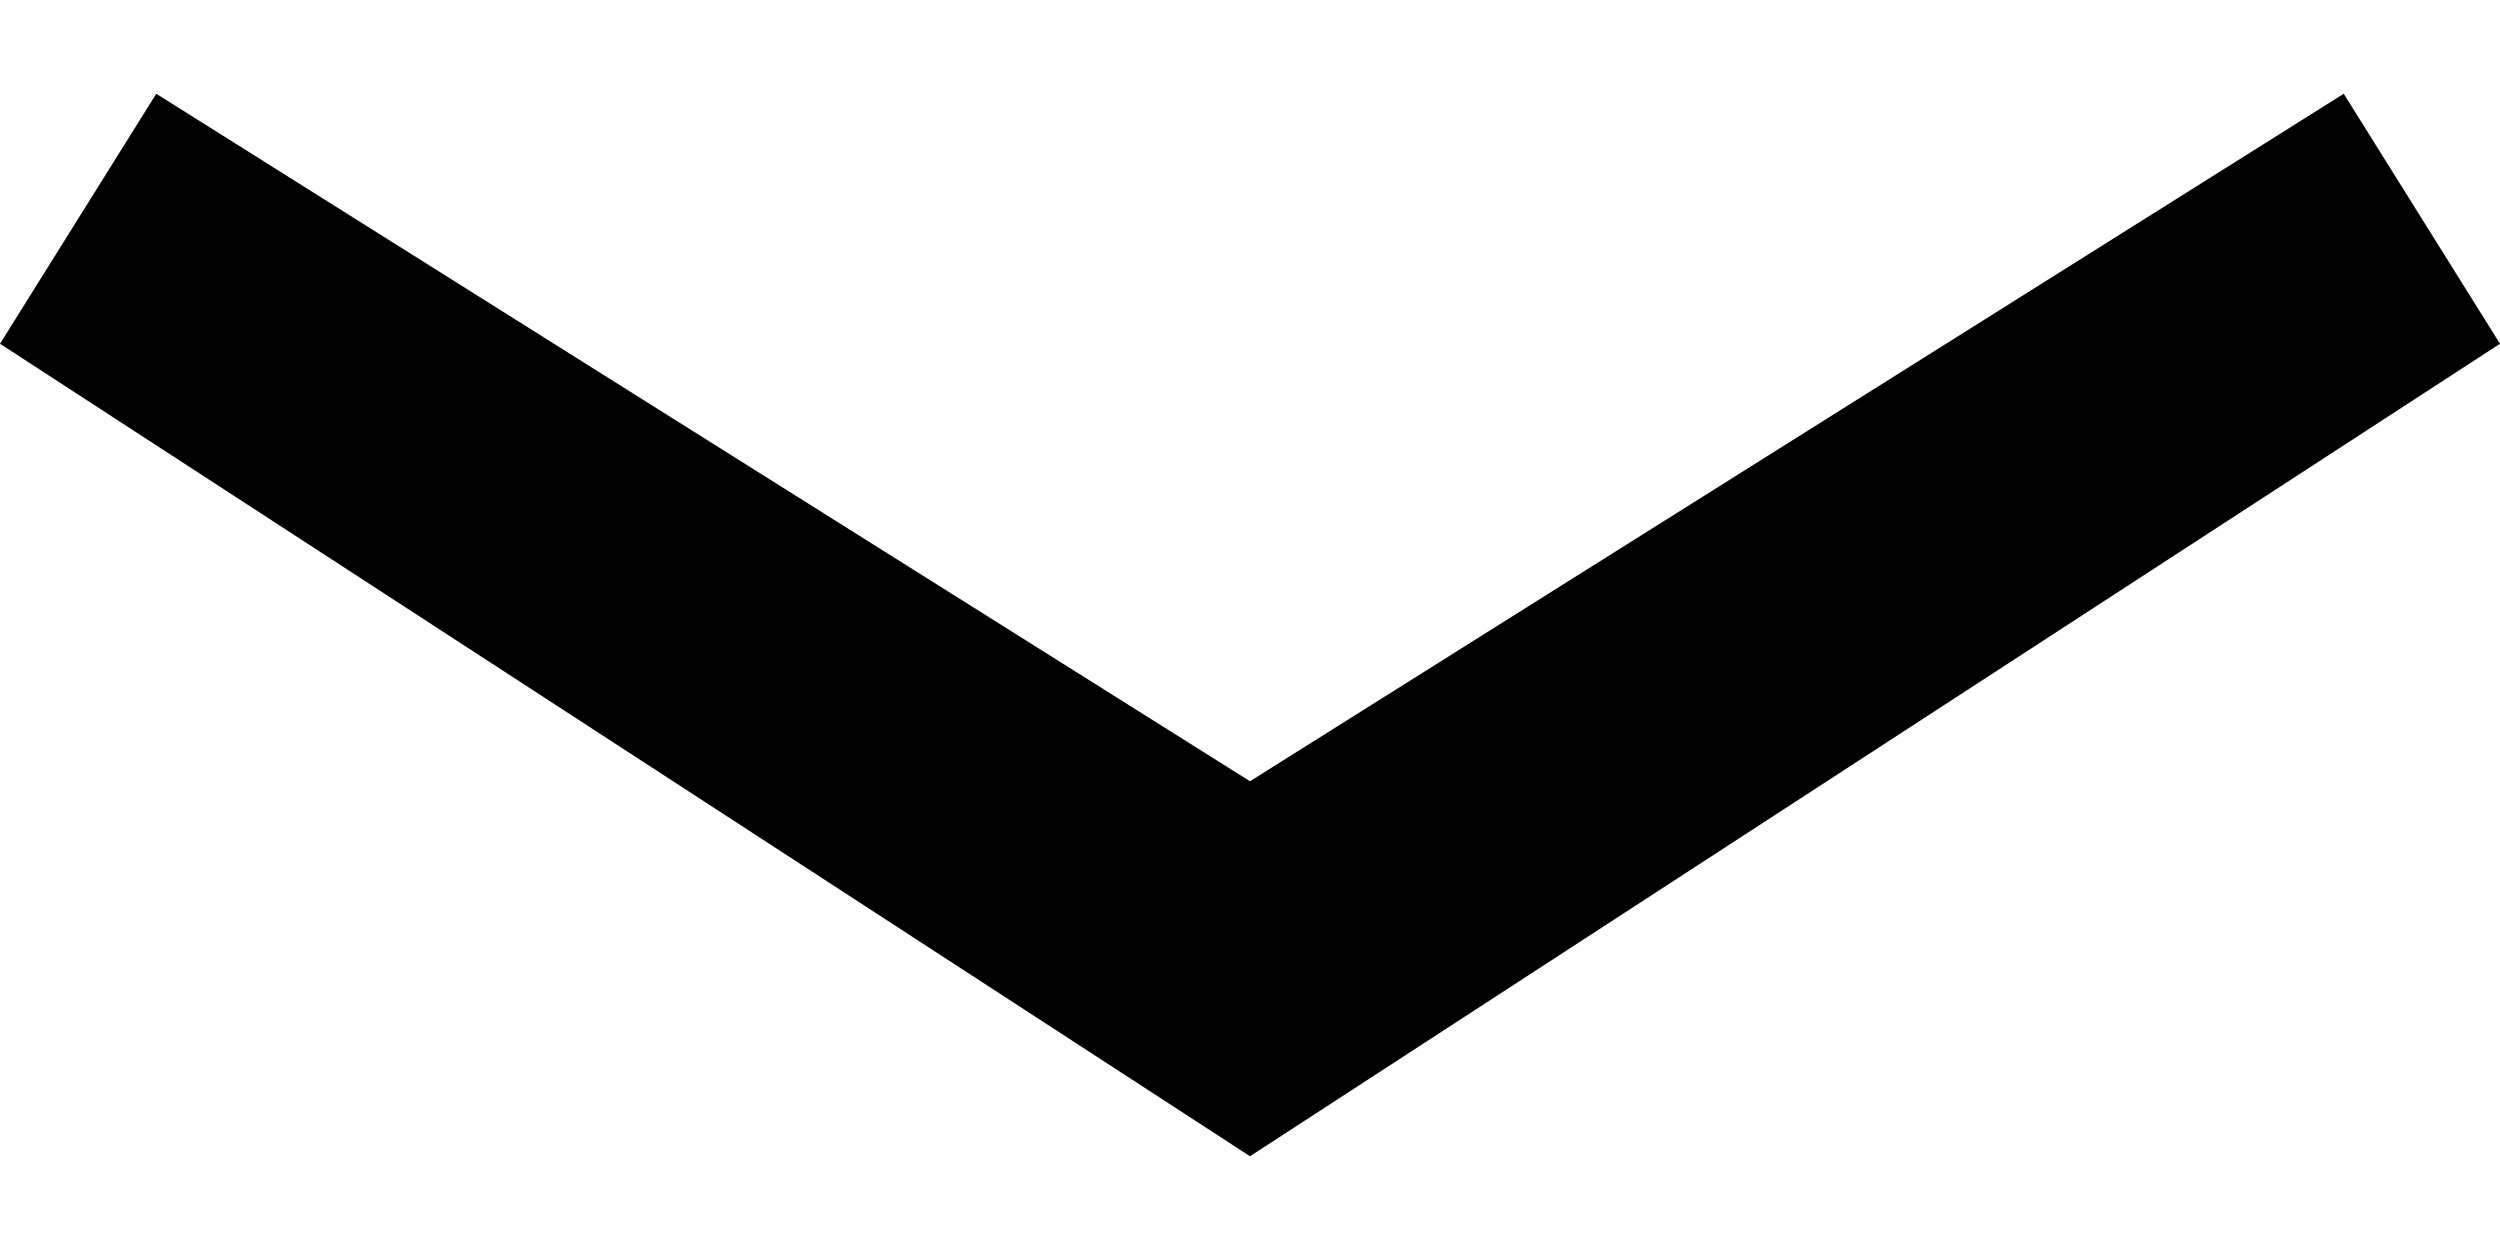 <?xml version="1.0" encoding="UTF-8" standalone="no"?>
<svg
   xmlns:dc="http://purl.org/dc/elements/1.1/"
   xmlns:cc="http://creativecommons.org/ns#"
   xmlns:rdf="http://www.w3.org/1999/02/22-rdf-syntax-ns#"
   xmlns:svg="http://www.w3.org/2000/svg"
   xmlns="http://www.w3.org/2000/svg"
   version="1.1"
   id="Ebene_1"
   x="0px"
   y="0px"
   viewBox="0 0 8 4"
   xml:space="preserve"
   width="8"
   height="4"><defs
     id="defs9" /><g
     id="g4"
     transform="translate(0,0.3)"><polygon
       points="0,0.8 4,3.4 8,0.8 7.5,0 4,2.2 0.5,0 "
       id="polygon2" /></g></svg>